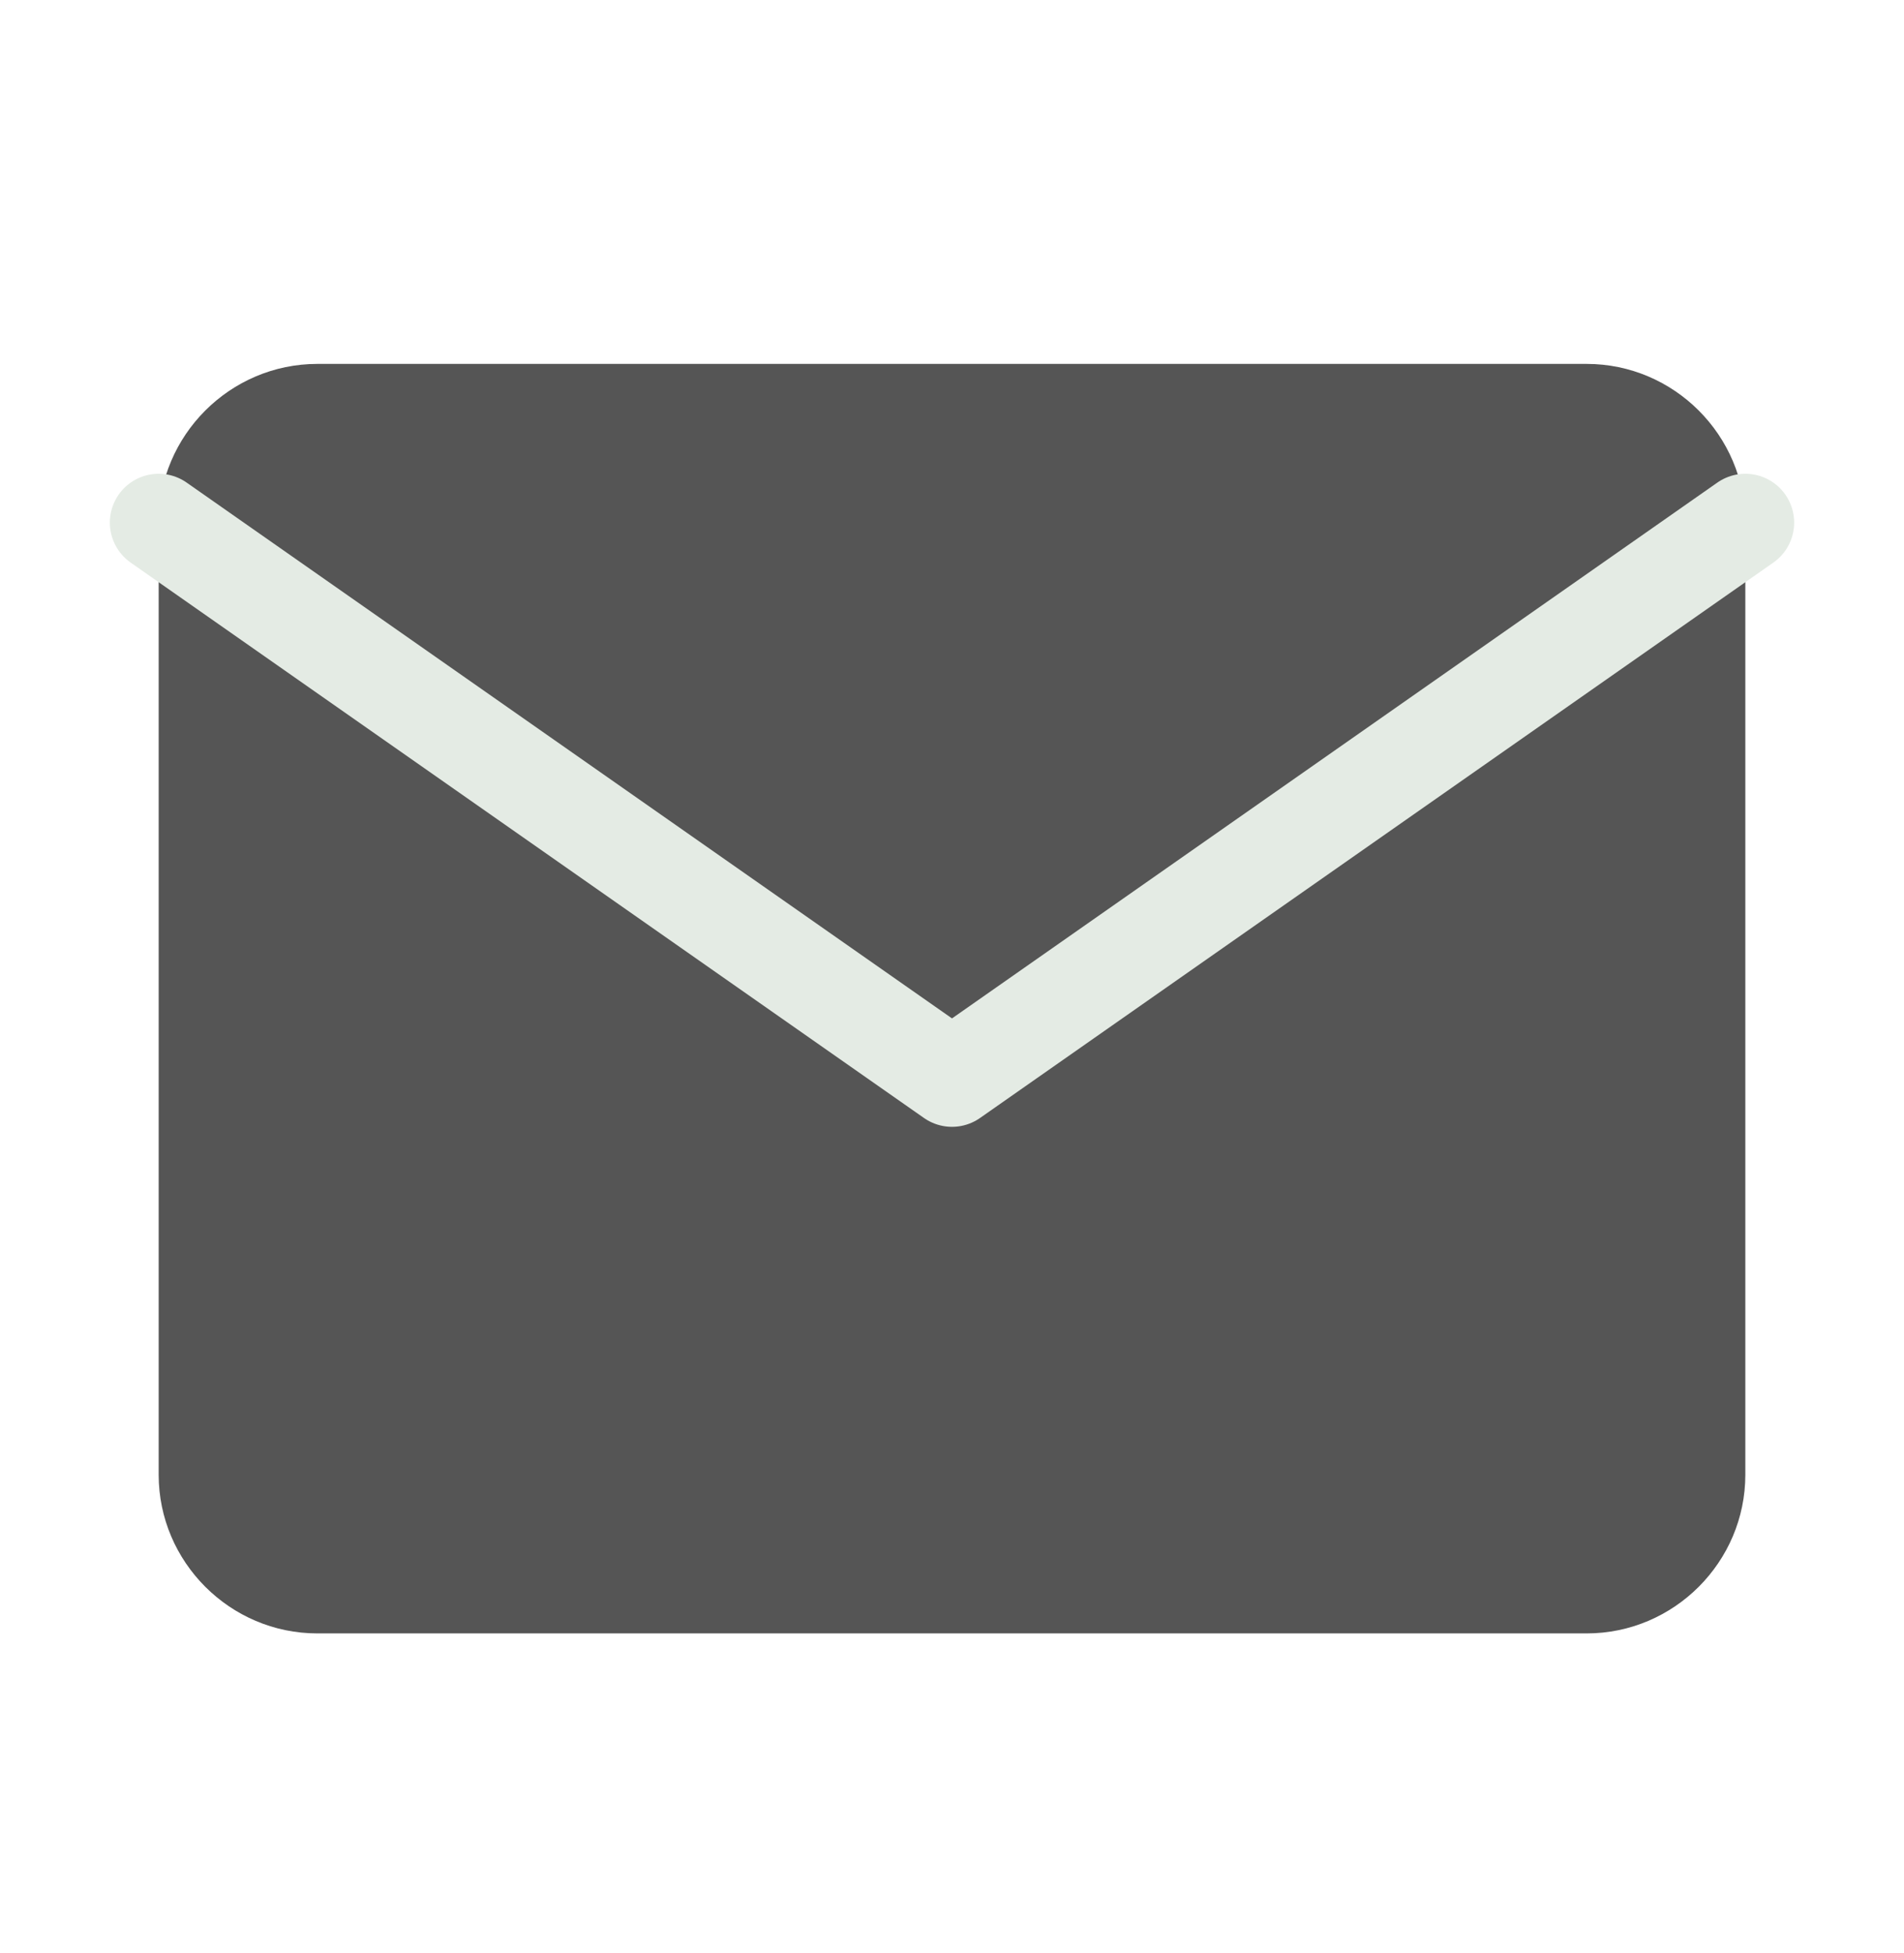 <svg width="39" height="40" viewBox="0 0 39 40" fill="none" xmlns="http://www.w3.org/2000/svg">
<path d="M6.5 7.453H32.5C34.288 7.453 35.75 8.916 35.75 10.703V30.203C35.75 31.991 34.288 33.453 32.5 33.453H6.5C4.713 33.453 3.25 31.991 3.25 30.203V10.703C3.25 8.916 4.713 7.453 6.5 7.453Z" fill="#555555"/>
<path d="M35.75 10.703L19.5 22.078L3.25 10.703" fill="#555555"/>
<path d="M35.75 10.703L19.5 22.078L3.25 10.703" stroke="#E4EBE4" stroke-width="2" stroke-linecap="round" stroke-linejoin="round"/>
</svg>
